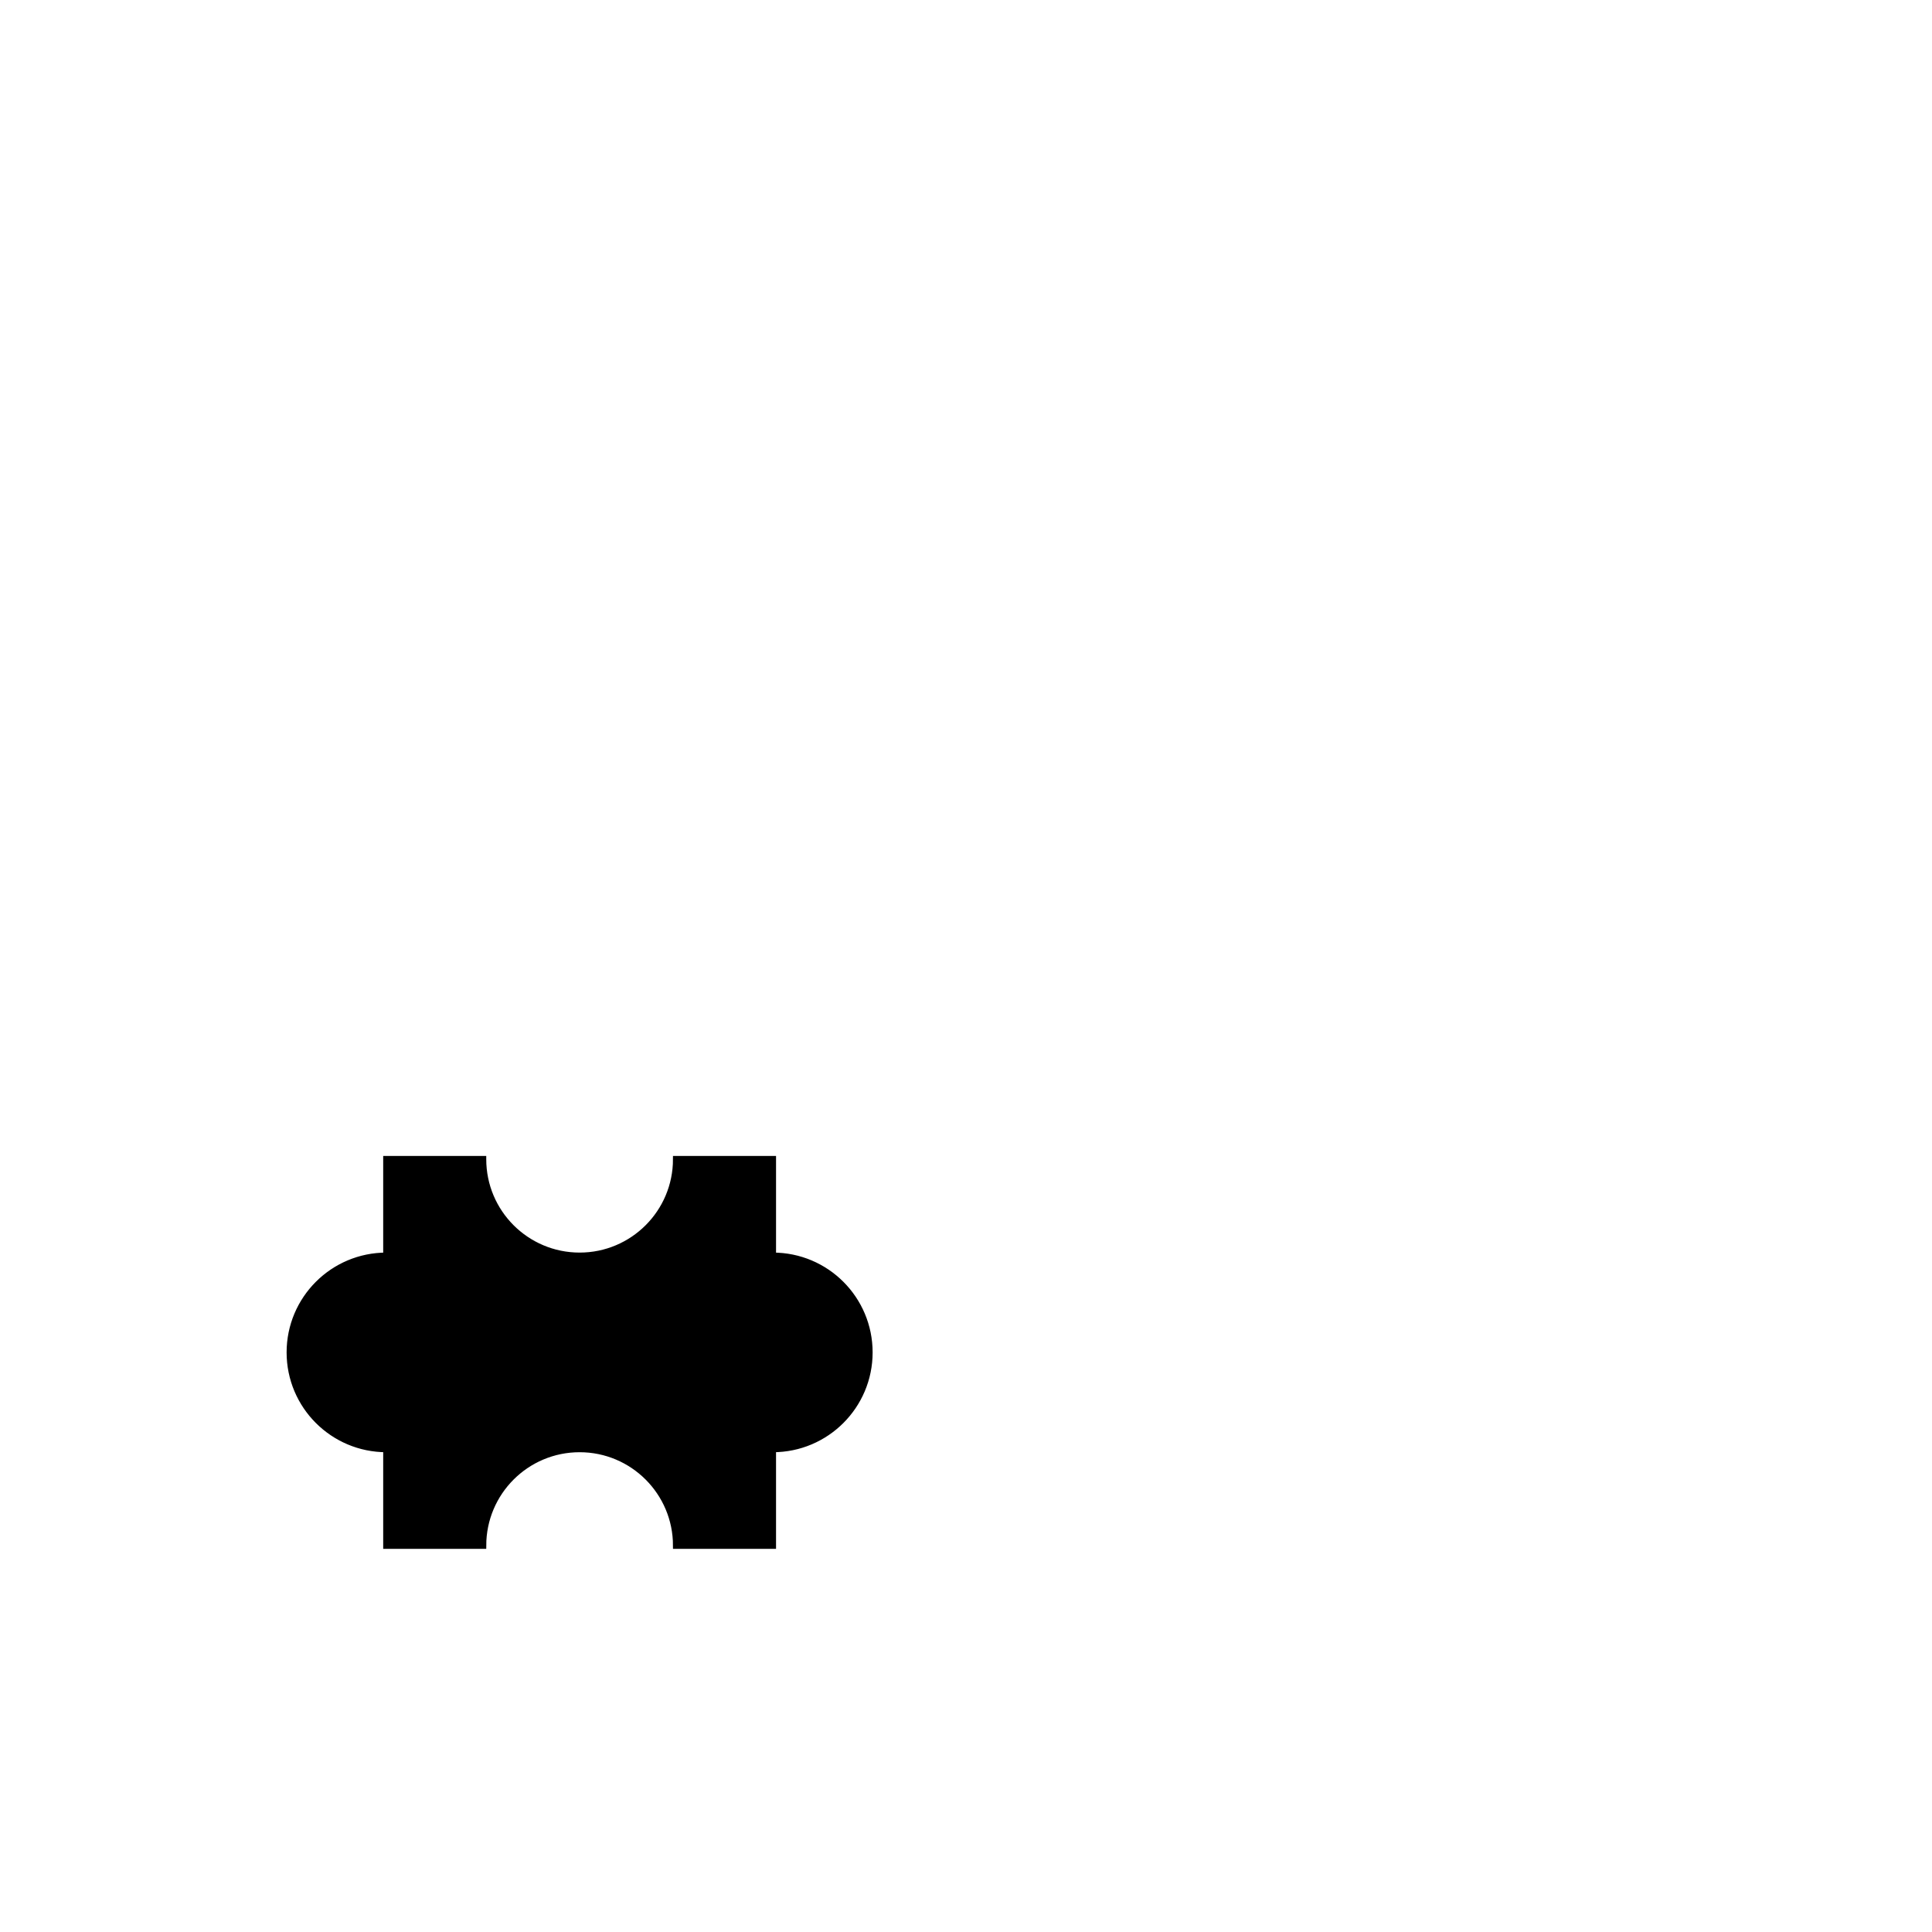<?xml version="1.0" encoding="utf-8"?>
<!-- Generator: Adobe Illustrator 16.0.0, SVG Export Plug-In . SVG Version: 6.00 Build 0)  -->
<!DOCTYPE svg PUBLIC "-//W3C//DTD SVG 1.1//EN" "http://www.w3.org/Graphics/SVG/1.1/DTD/svg11.dtd">
<svg version="1.1" xmlns="http://www.w3.org/2000/svg" xmlns:xlink="http://www.w3.org/1999/xlink" x="0px" y="0px" width="600px"
	 height="600px" viewBox="0 0 600 600" enable-background="new 0 0 600 600" xml:space="preserve">
<g id="artboard">
</g>
<g id="gb">
</g>
<g id="_x31_-1">
</g>
<g id="_x31_-2">
</g>
<g id="_x31_-3">
</g>
<g id="_x32_-1">
</g>
<g id="_x32_-2">
</g>
<g id="_x32_-3">
</g>
<g id="_x33_-1">
</g>
<g id="_x33_-2">
</g>
<g id="_x33_-3">
</g>
<g id="opis">
</g>
<g id="polje">
	<path stroke="#000000" stroke-width="2" stroke-miterlimit="10" d="M240.01,390c-0.002,0-0.004,0-0.004,0v-30H210V360
		C210,376.568,196.57,390,180.008,390c-16.57,0-30-13.432-30-29.999V360h-30.004v30c-16.57,0.003-29.996,13.434-29.996,30.001
		c0,16.566,13.426,29.997,29.996,29.999v30h30.004c0.002-16.569,13.43-30,30-30C196.57,450,210,463.43,210,480h30.006v-30
		c0,0,0.002,0,0.004,0c16.563,0,29.992-13.432,29.992-29.999C270.002,403.432,256.572,390,240.01,390z"/>
</g>
</svg>
